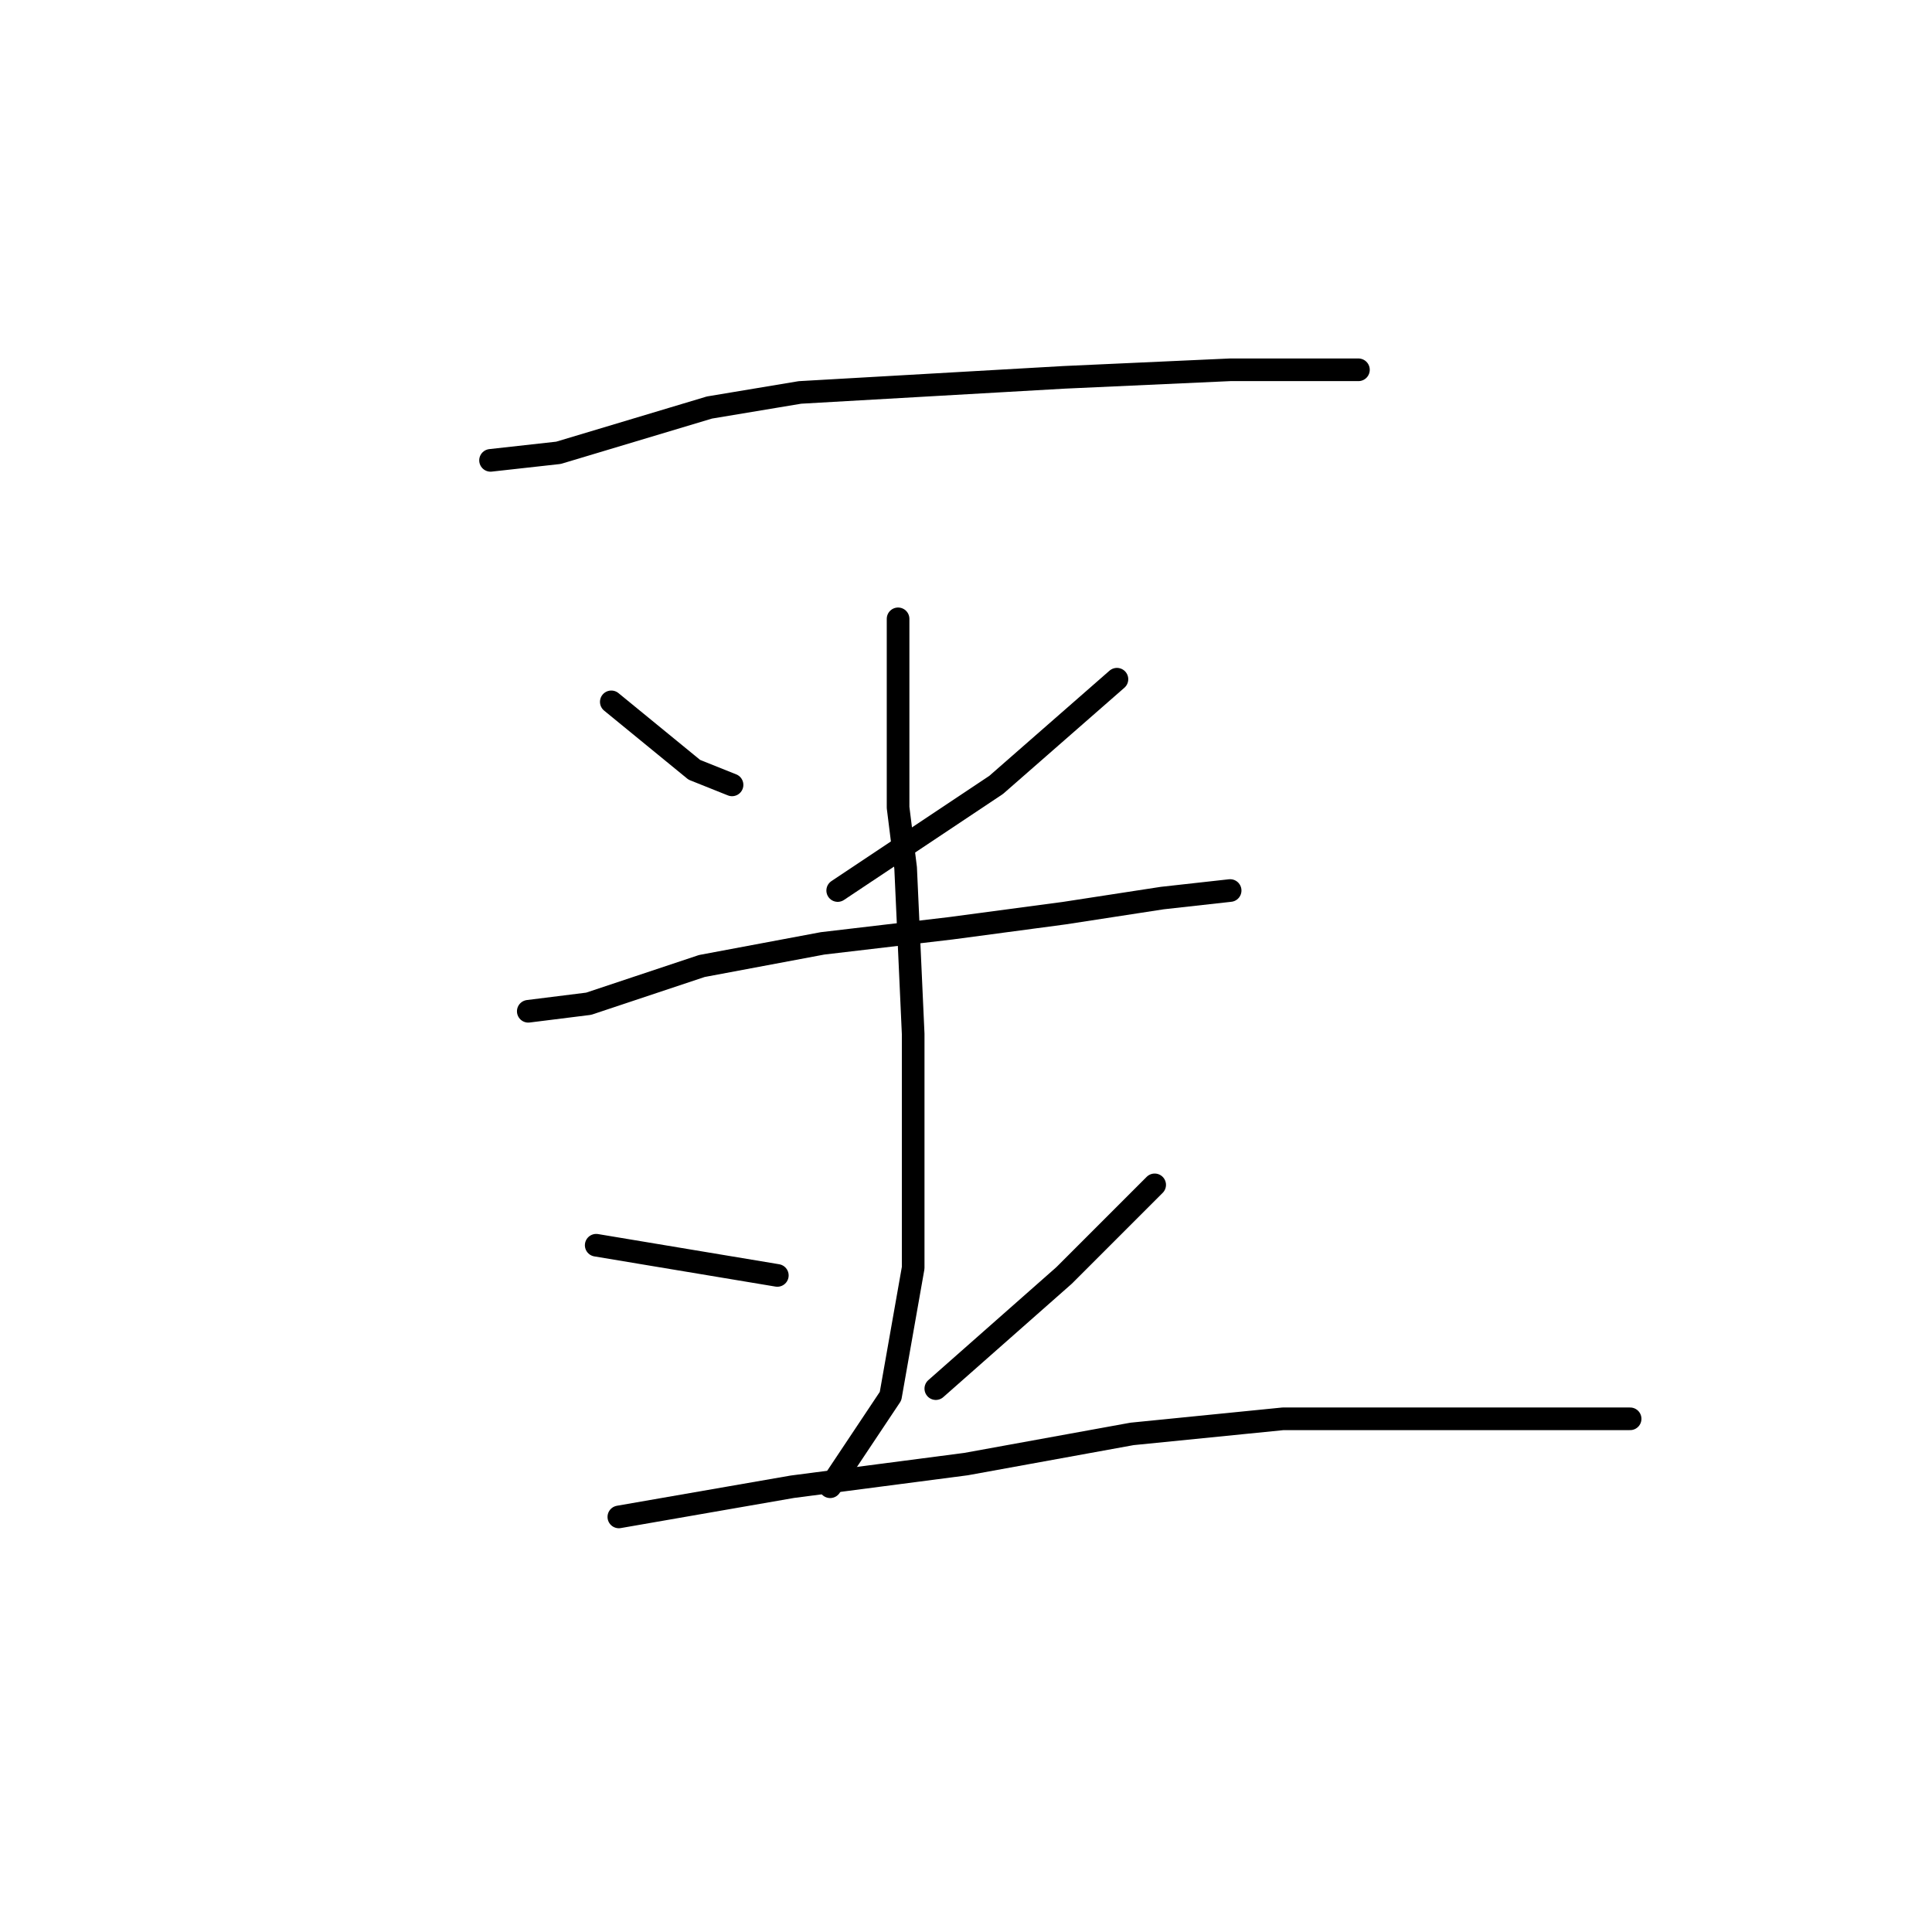 <?xml version="1.0" standalone="no"?>
    <svg width="256" height="256" xmlns="http://www.w3.org/2000/svg" version="1.1">
    <polyline stroke="black" stroke-width="3" stroke-linecap="round" fill="transparent" stroke-linejoin="round" points="65 61 74 60 94 54 106 52 141 50 163 49 176 49 180 49 180 49 " />
        <polyline stroke="black" stroke-width="3" stroke-linecap="round" fill="transparent" stroke-linejoin="round" points="81 93 92 102 97 104 97 104 " />
        <polyline stroke="black" stroke-width="3" stroke-linecap="round" fill="transparent" stroke-linejoin="round" points="148 90 132 104 111 118 111 118 " />
        <polyline stroke="black" stroke-width="3" stroke-linecap="round" fill="transparent" stroke-linejoin="round" points="70 134 78 133 93 128 109 125 126 123 141 121 154 119 163 118 163 118 " />
        <polyline stroke="black" stroke-width="3" stroke-linecap="round" fill="transparent" stroke-linejoin="round" points="119 82 119 91 119 107 120 115 121 137 121 147 121 168 118 185 110 197 110 197 " />
        <polyline stroke="black" stroke-width="3" stroke-linecap="round" fill="transparent" stroke-linejoin="round" points="79 165 85 166 103 169 103 169 " />
        <polyline stroke="black" stroke-width="3" stroke-linecap="round" fill="transparent" stroke-linejoin="round" points="153 157 141 169 124 184 124 184 " />
        <polyline stroke="black" stroke-width="3" stroke-linecap="round" fill="transparent" stroke-linejoin="round" points="82 201 105 197 128 194 150 190 170 188 189 188 209 188 216 188 216 188 " />
        </svg>